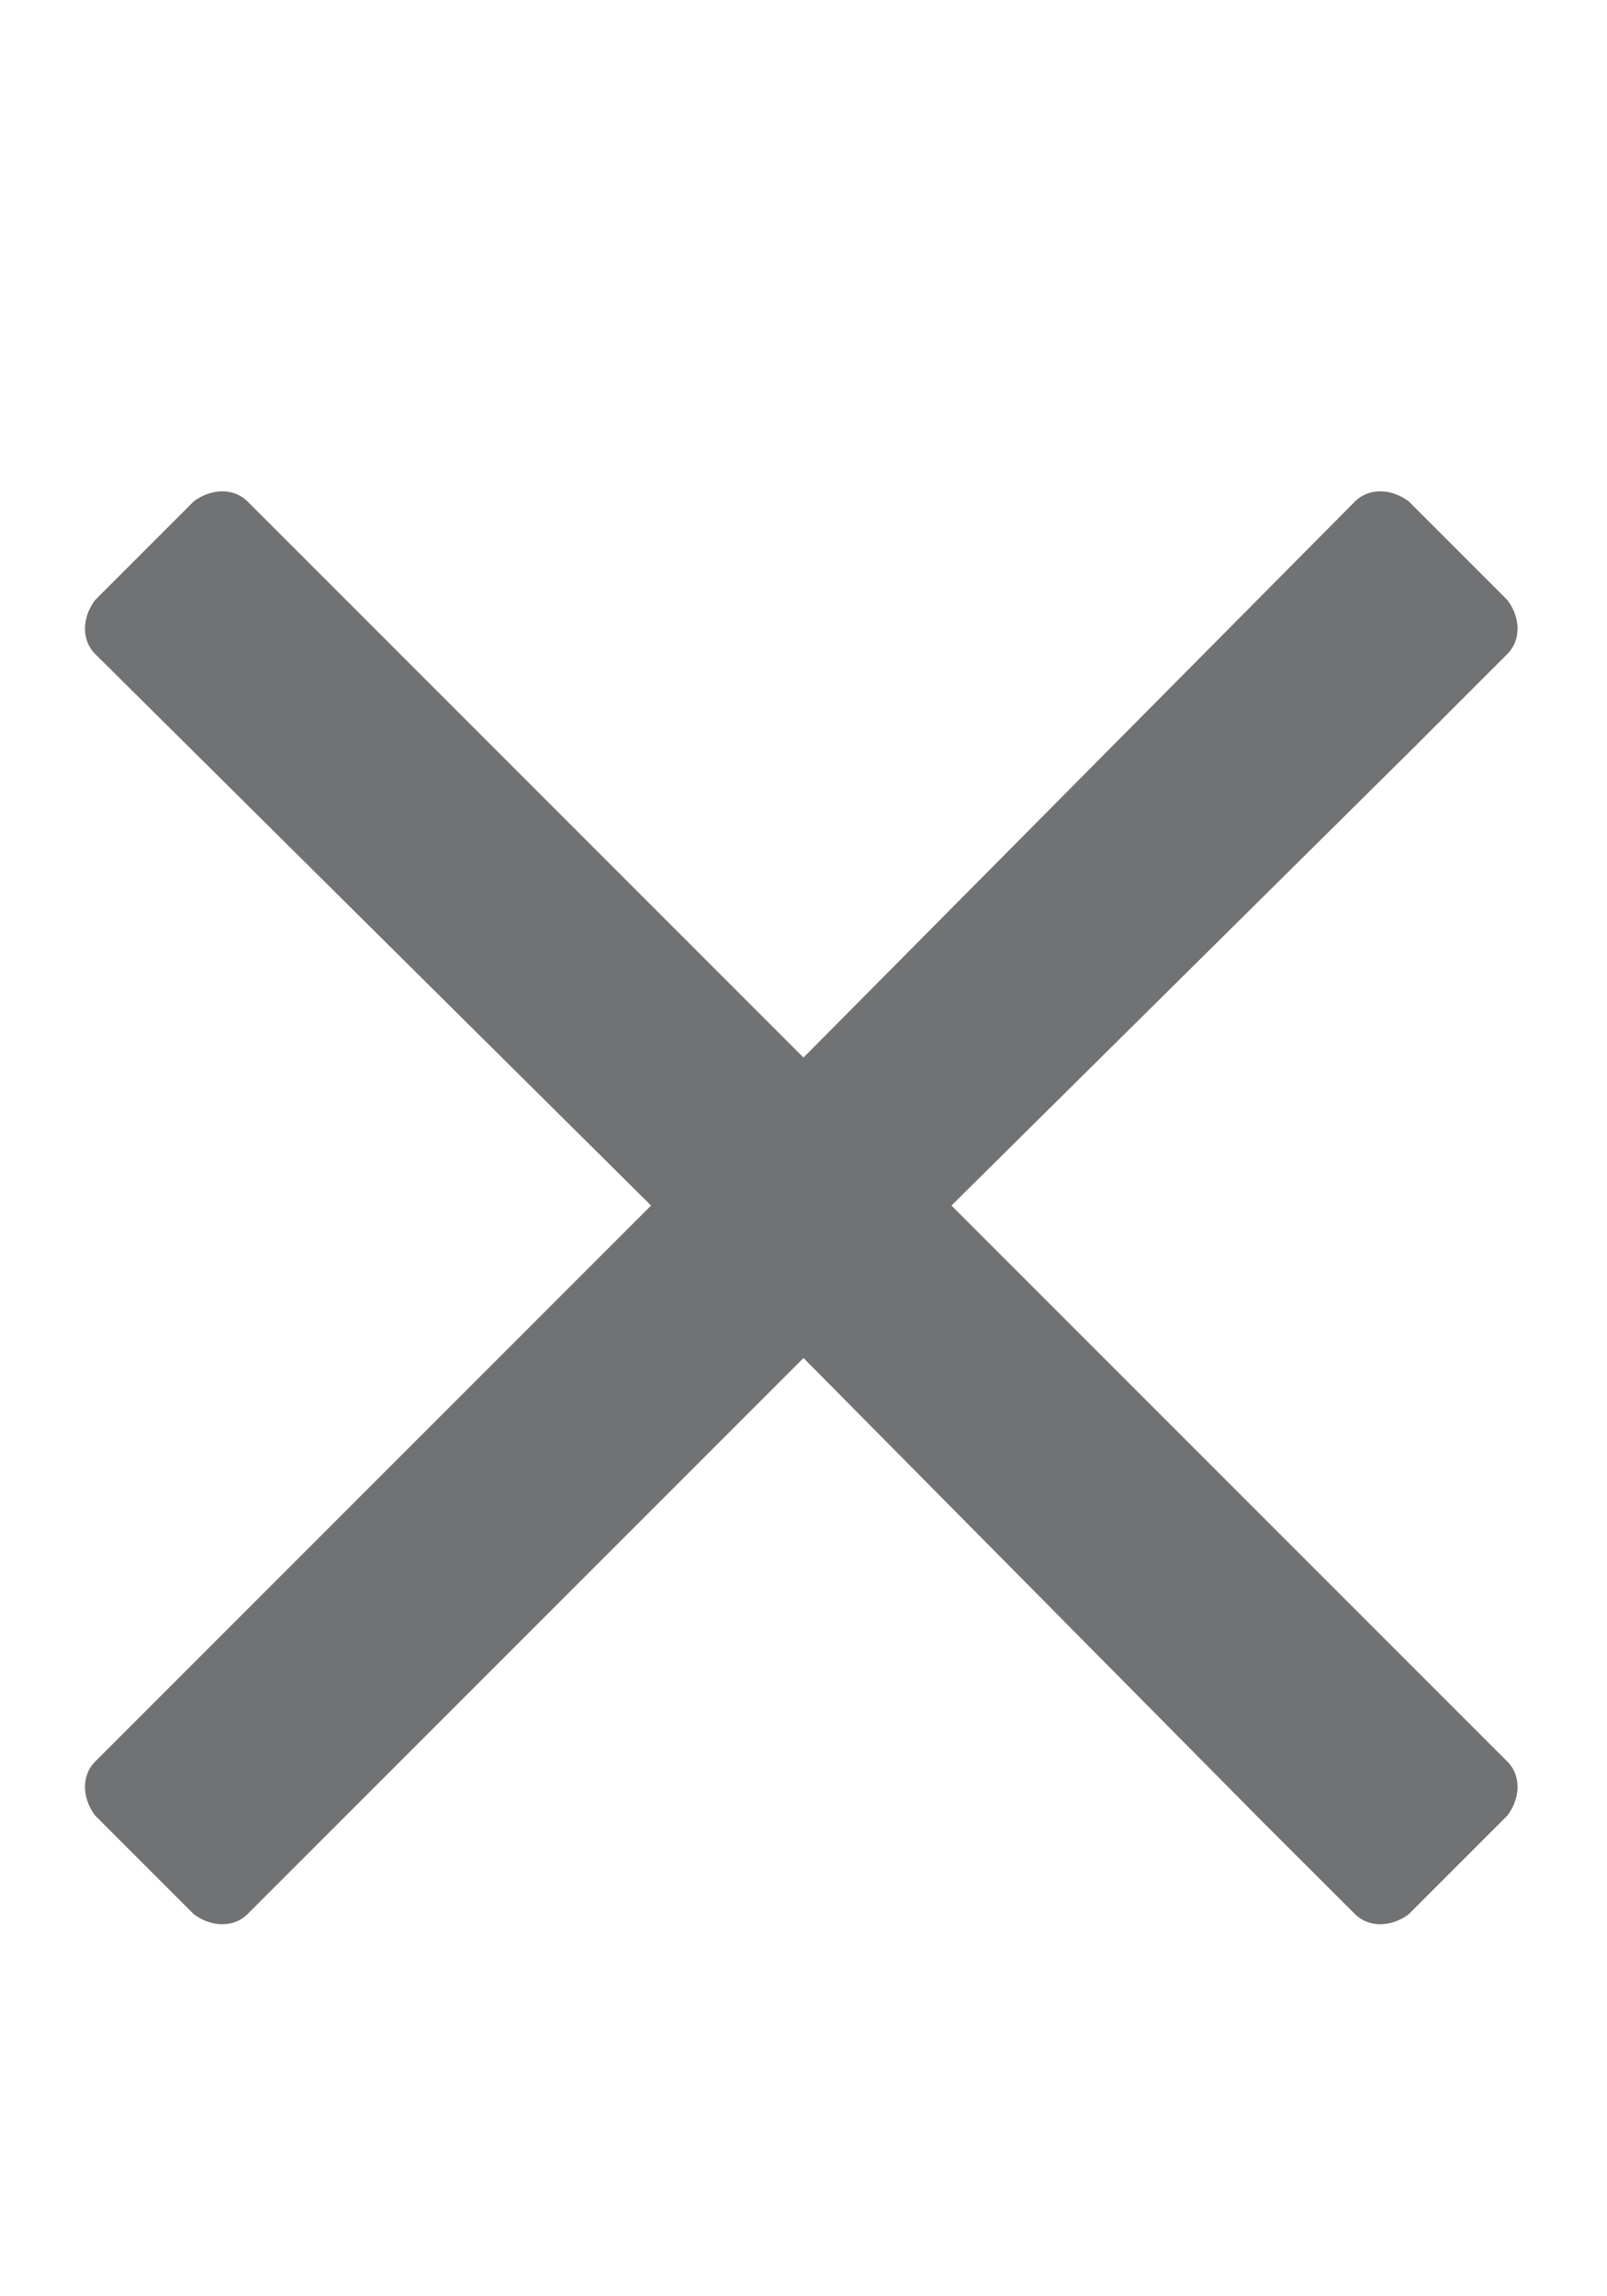 <svg width="14" height="20" viewBox="0 0 14 20" fill="none" xmlns="http://www.w3.org/2000/svg">
<path d="M8.289 10.5L13.133 15.344C13.25 15.461 13.25 15.656 13.133 15.812L12.273 16.672C12.117 16.789 11.922 16.789 11.805 16.672L10.984 15.852L7 11.828L2.156 16.672C2.039 16.789 1.844 16.789 1.688 16.672L0.828 15.812C0.711 15.656 0.711 15.461 0.828 15.344L5.672 10.5L0.828 5.695C0.711 5.578 0.711 5.383 0.828 5.227L1.688 4.367C1.844 4.25 2.039 4.25 2.156 4.367L7 9.211L11.805 4.367C11.922 4.25 12.117 4.25 12.273 4.367L13.133 5.227C13.25 5.383 13.25 5.578 13.133 5.695L12.312 6.516L8.289 10.5Z" fill="#717274"/>
</svg>
